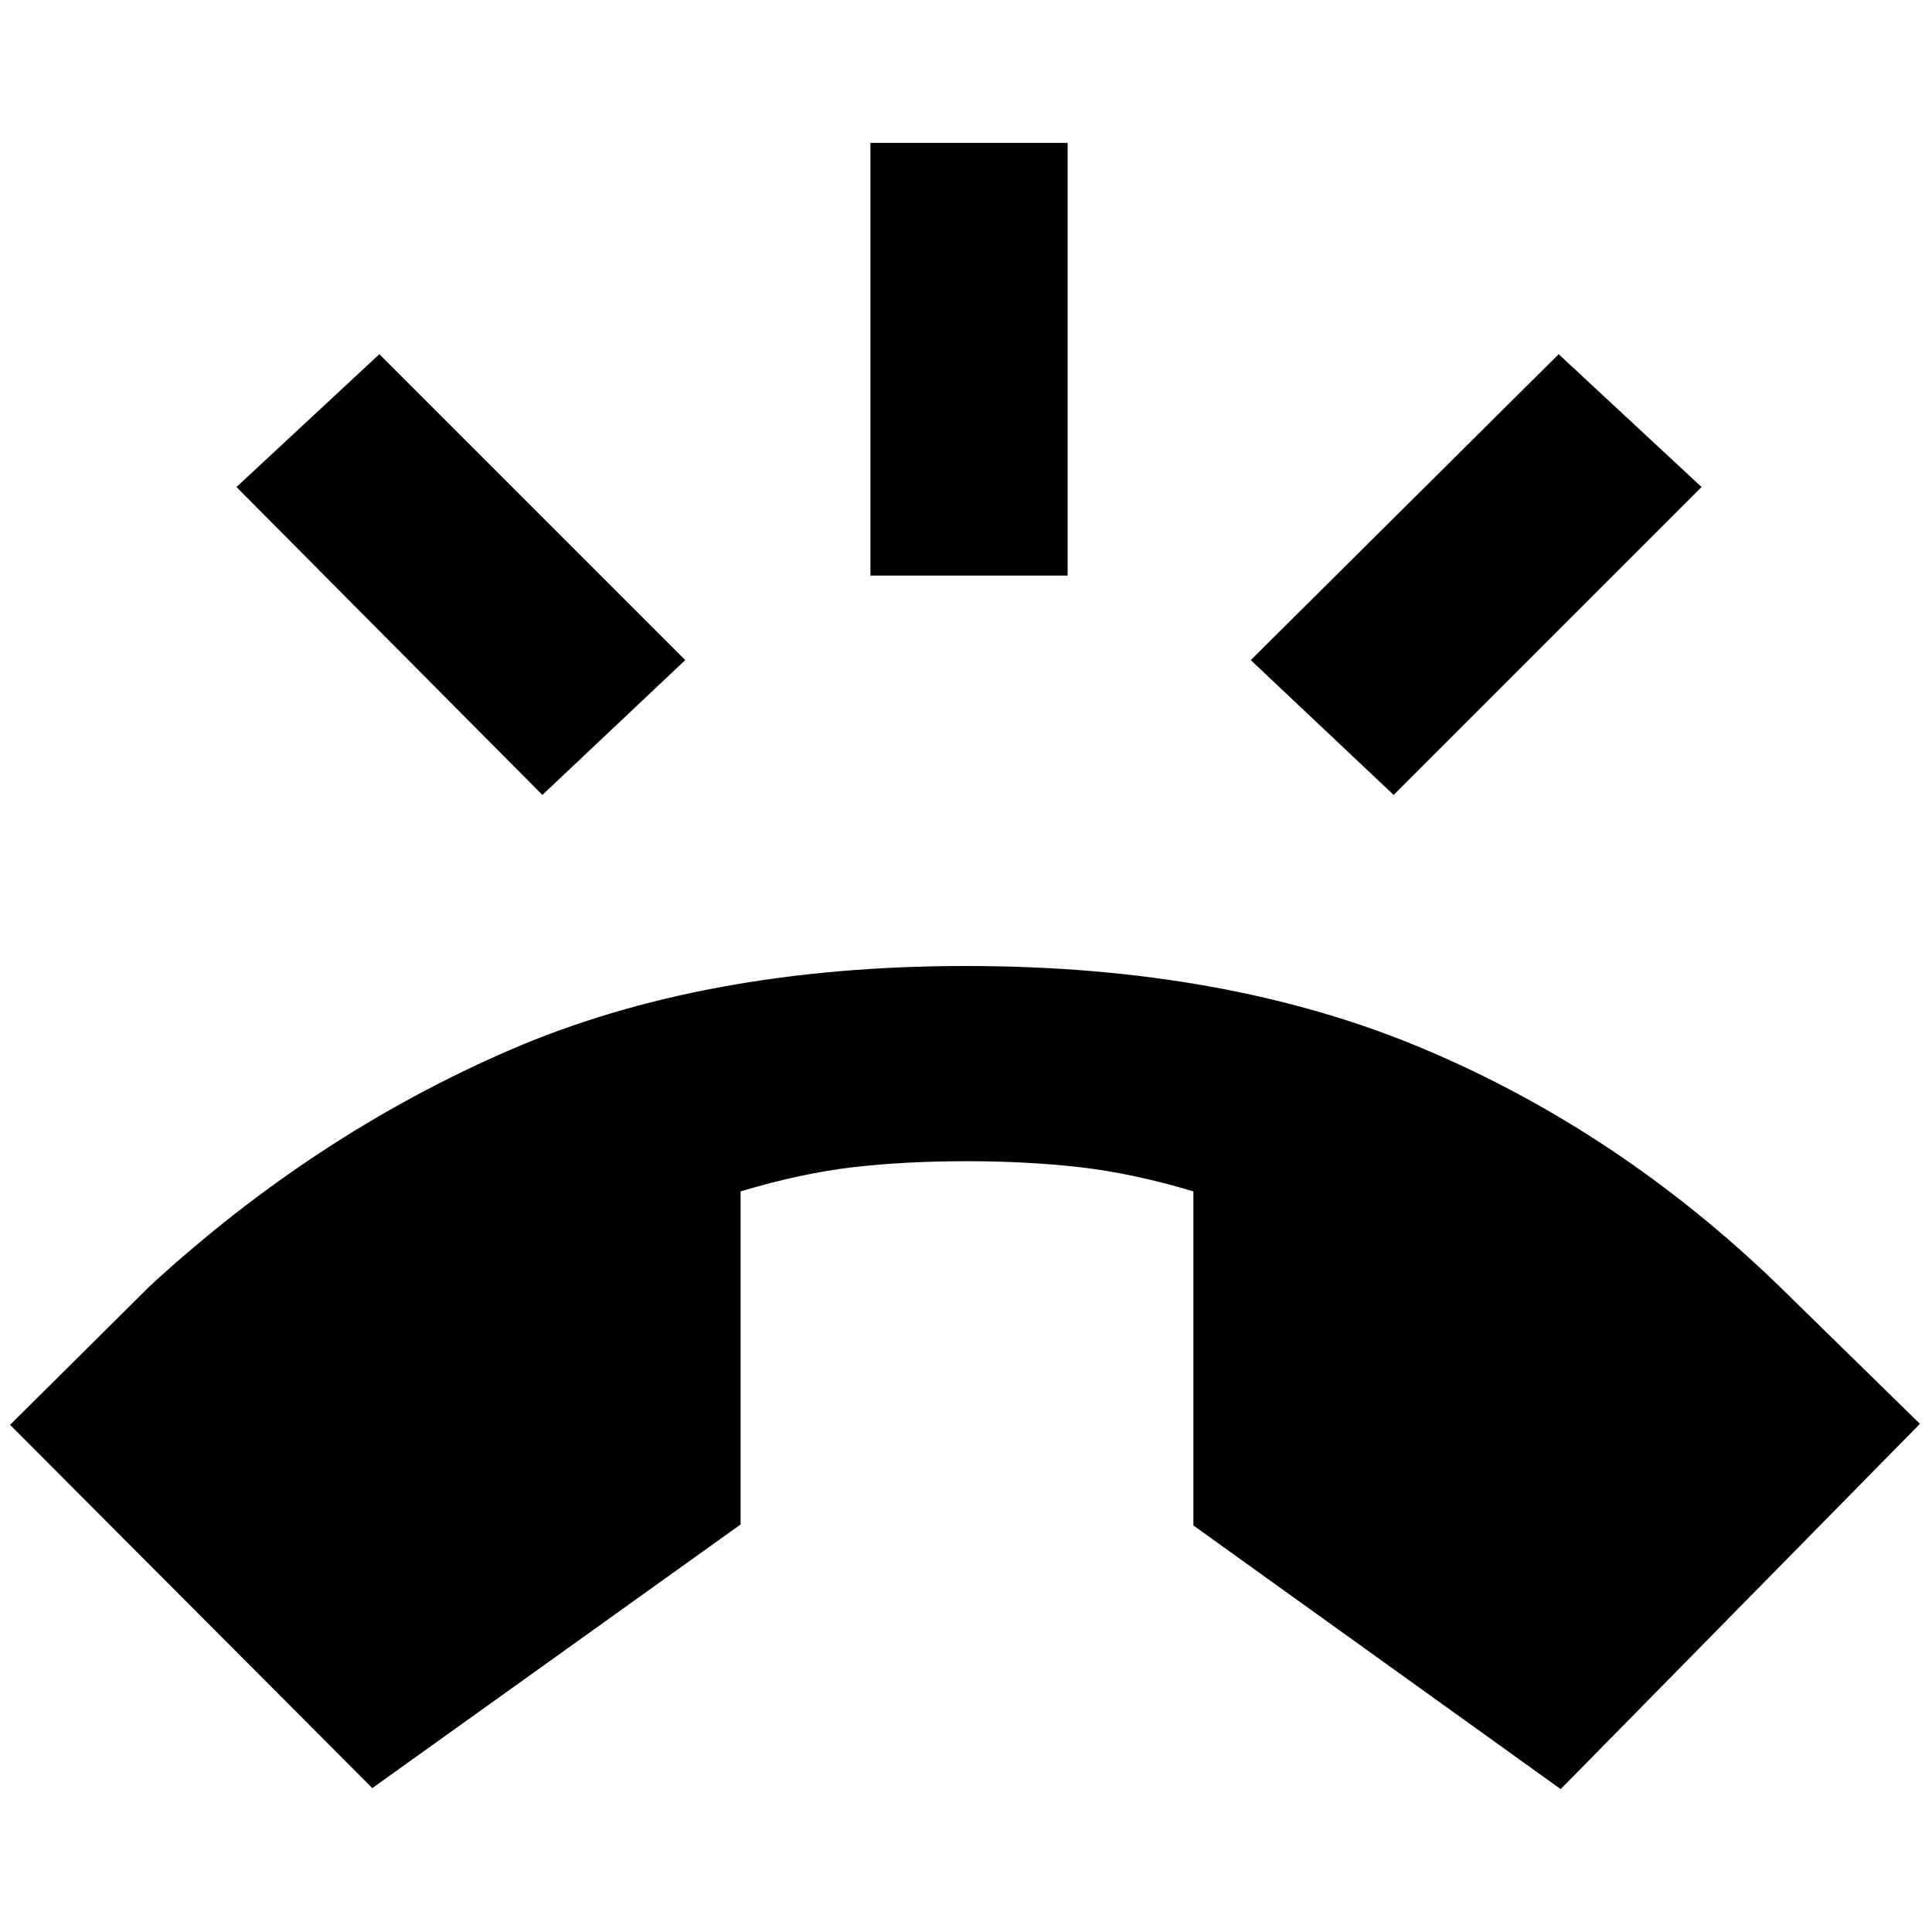 <svg xmlns="http://www.w3.org/2000/svg" height="20" viewBox="0 -960 960 960" width="20"><path d="M185-71.5 5-252l69.5-69q81.5-75 178.25-117T480-480q129.5 0 227 41t177 118l70 68.5L775.5-71 593-202v-166q-30-9-56.25-12t-56.25-3q-31 0-56.75 3T368-368v165.5l-183 131ZM432.5-674v-215h98v215h-98Zm260 109-71-67 153-152 71 66-153 153Zm-423 0-152-153 71-66 152 152-71 67Z"/></svg>